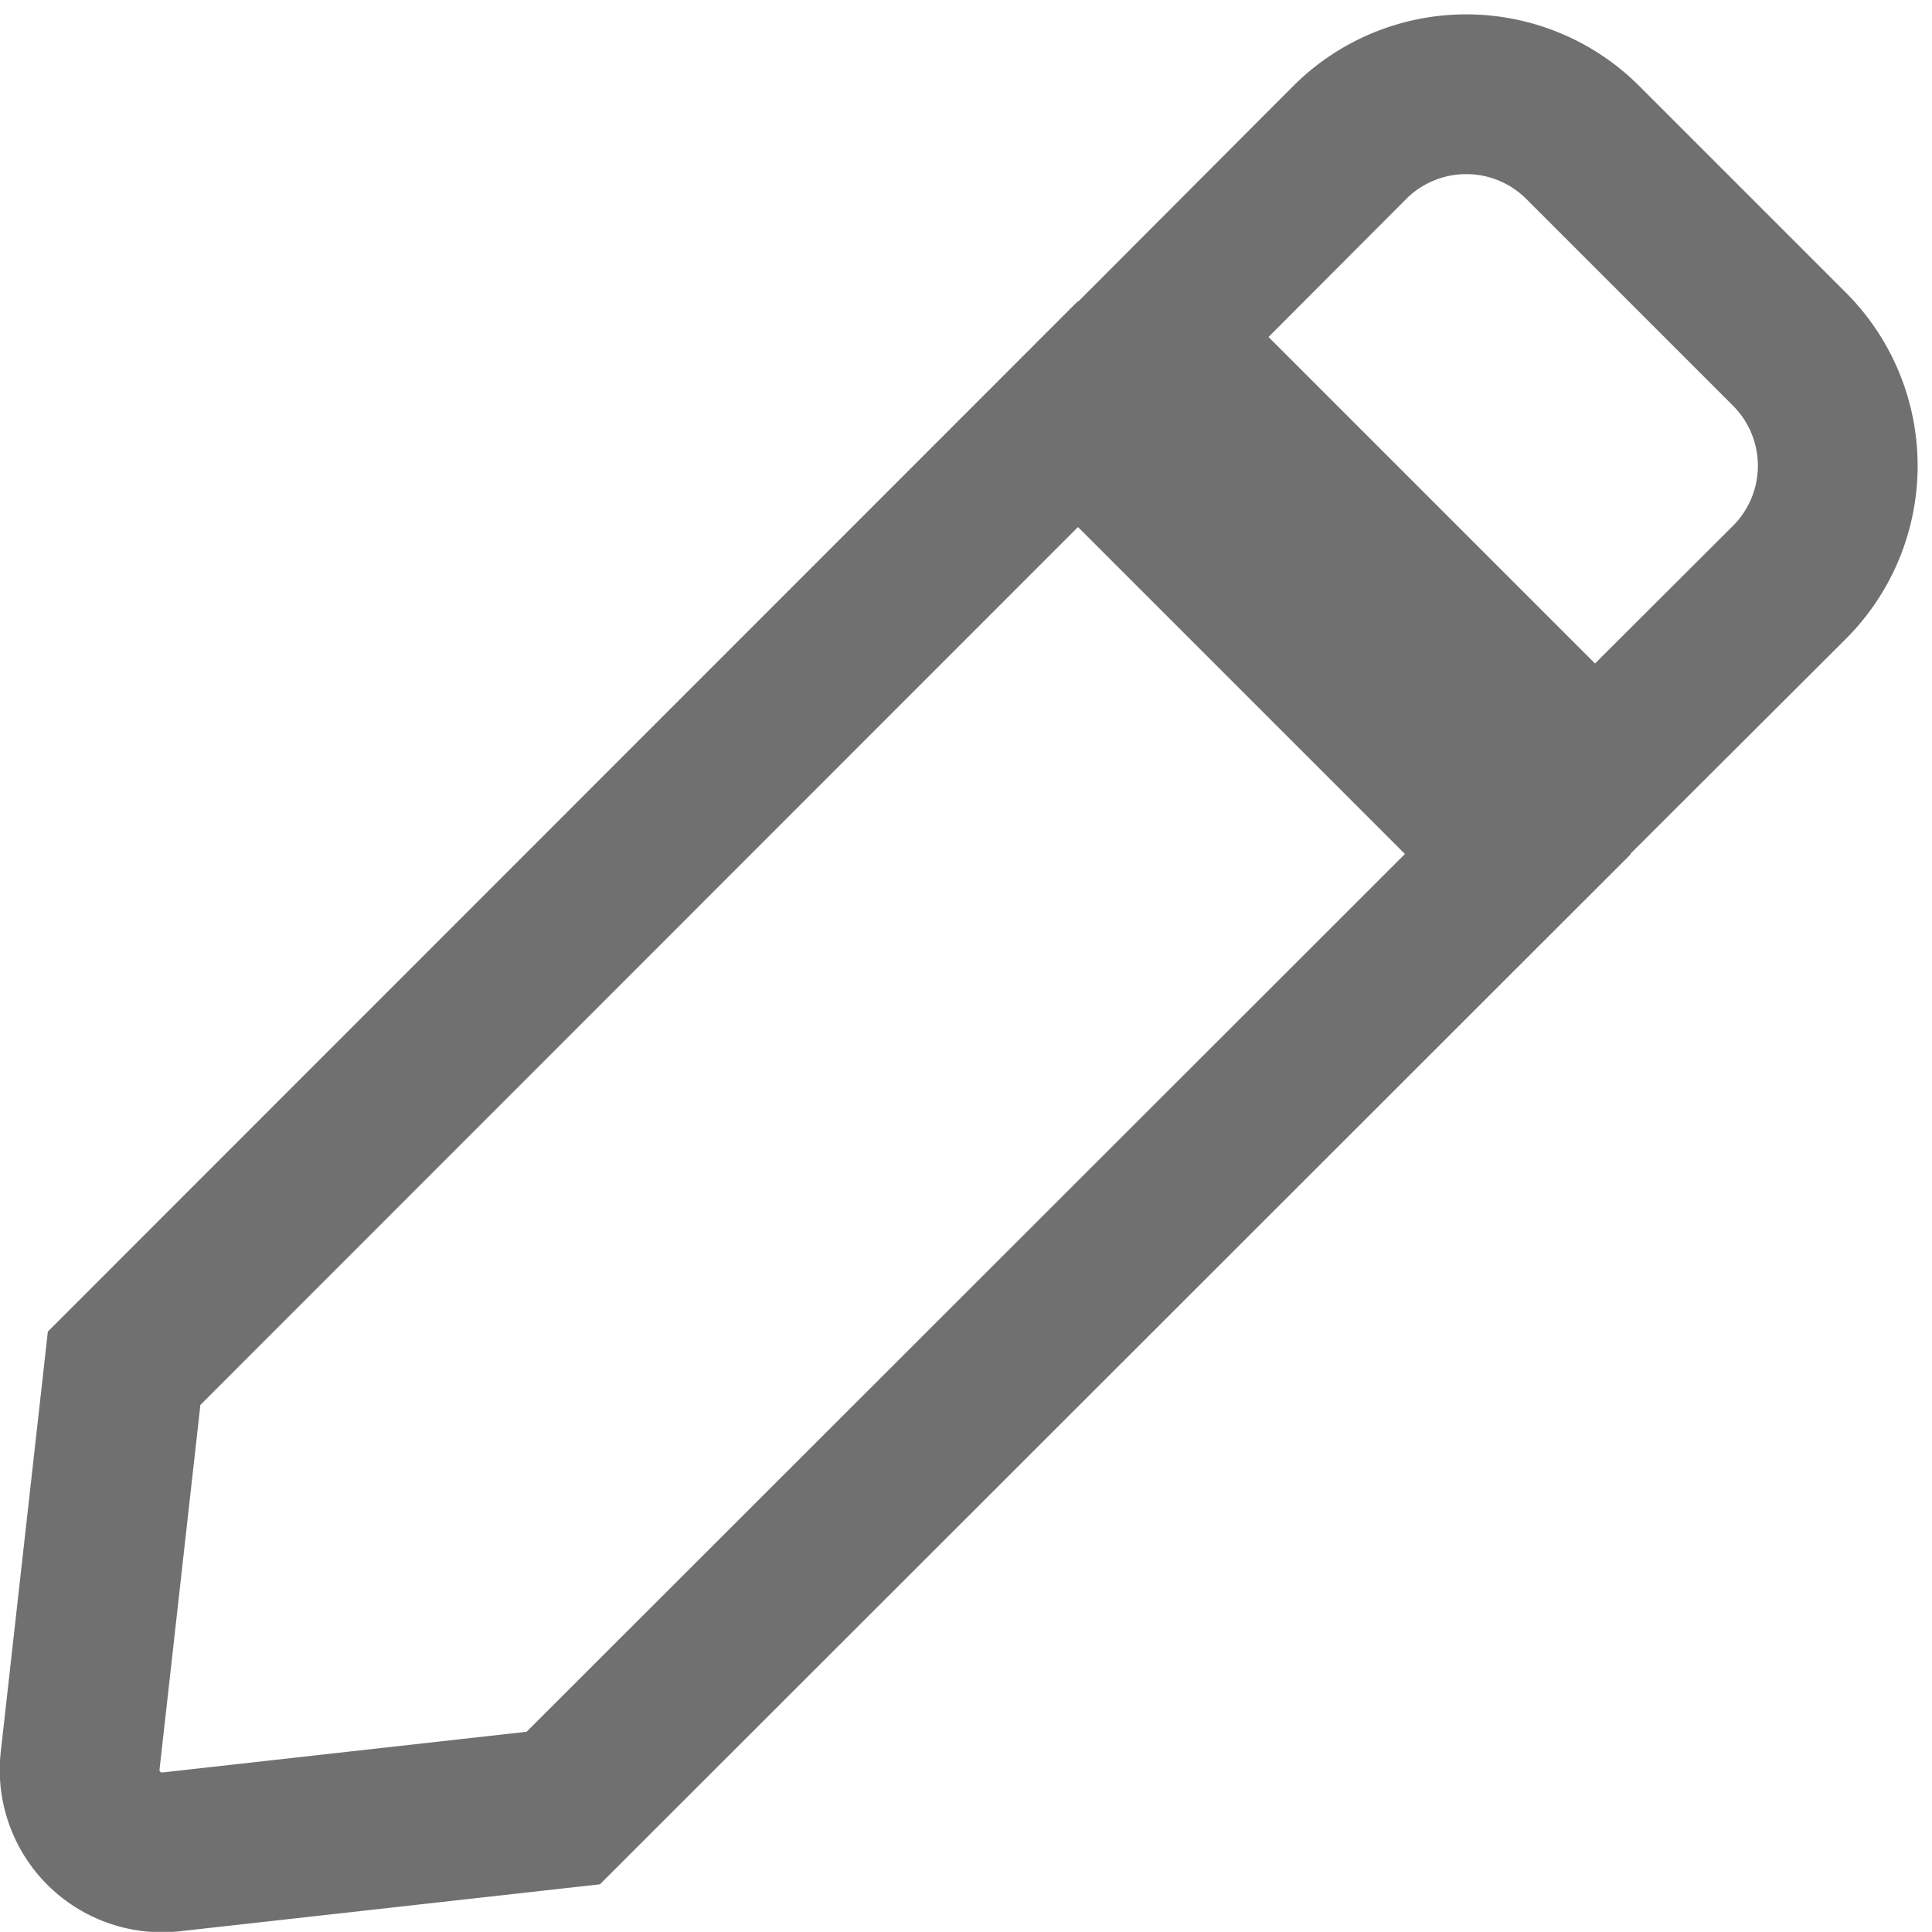 <svg xmlns="http://www.w3.org/2000/svg" width="12.094" height="12.093" viewBox="0 0 12.094 12.093"><defs><style>.a{fill:none;stroke:#707070;}</style></defs><path class="a" d="M6.246,2,9,4.754,3.024,10.726.572,11A.516.516,0,0,1,0,10.427L.275,7.973,6.246,2ZM10.7,1.594,9.406.3A1.032,1.032,0,0,0,7.947.3L6.732,1.518l2.75,2.75L10.7,3.053a1.032,1.032,0,0,0,0-1.459Z" transform="translate(0.502 0.592)"/></svg>